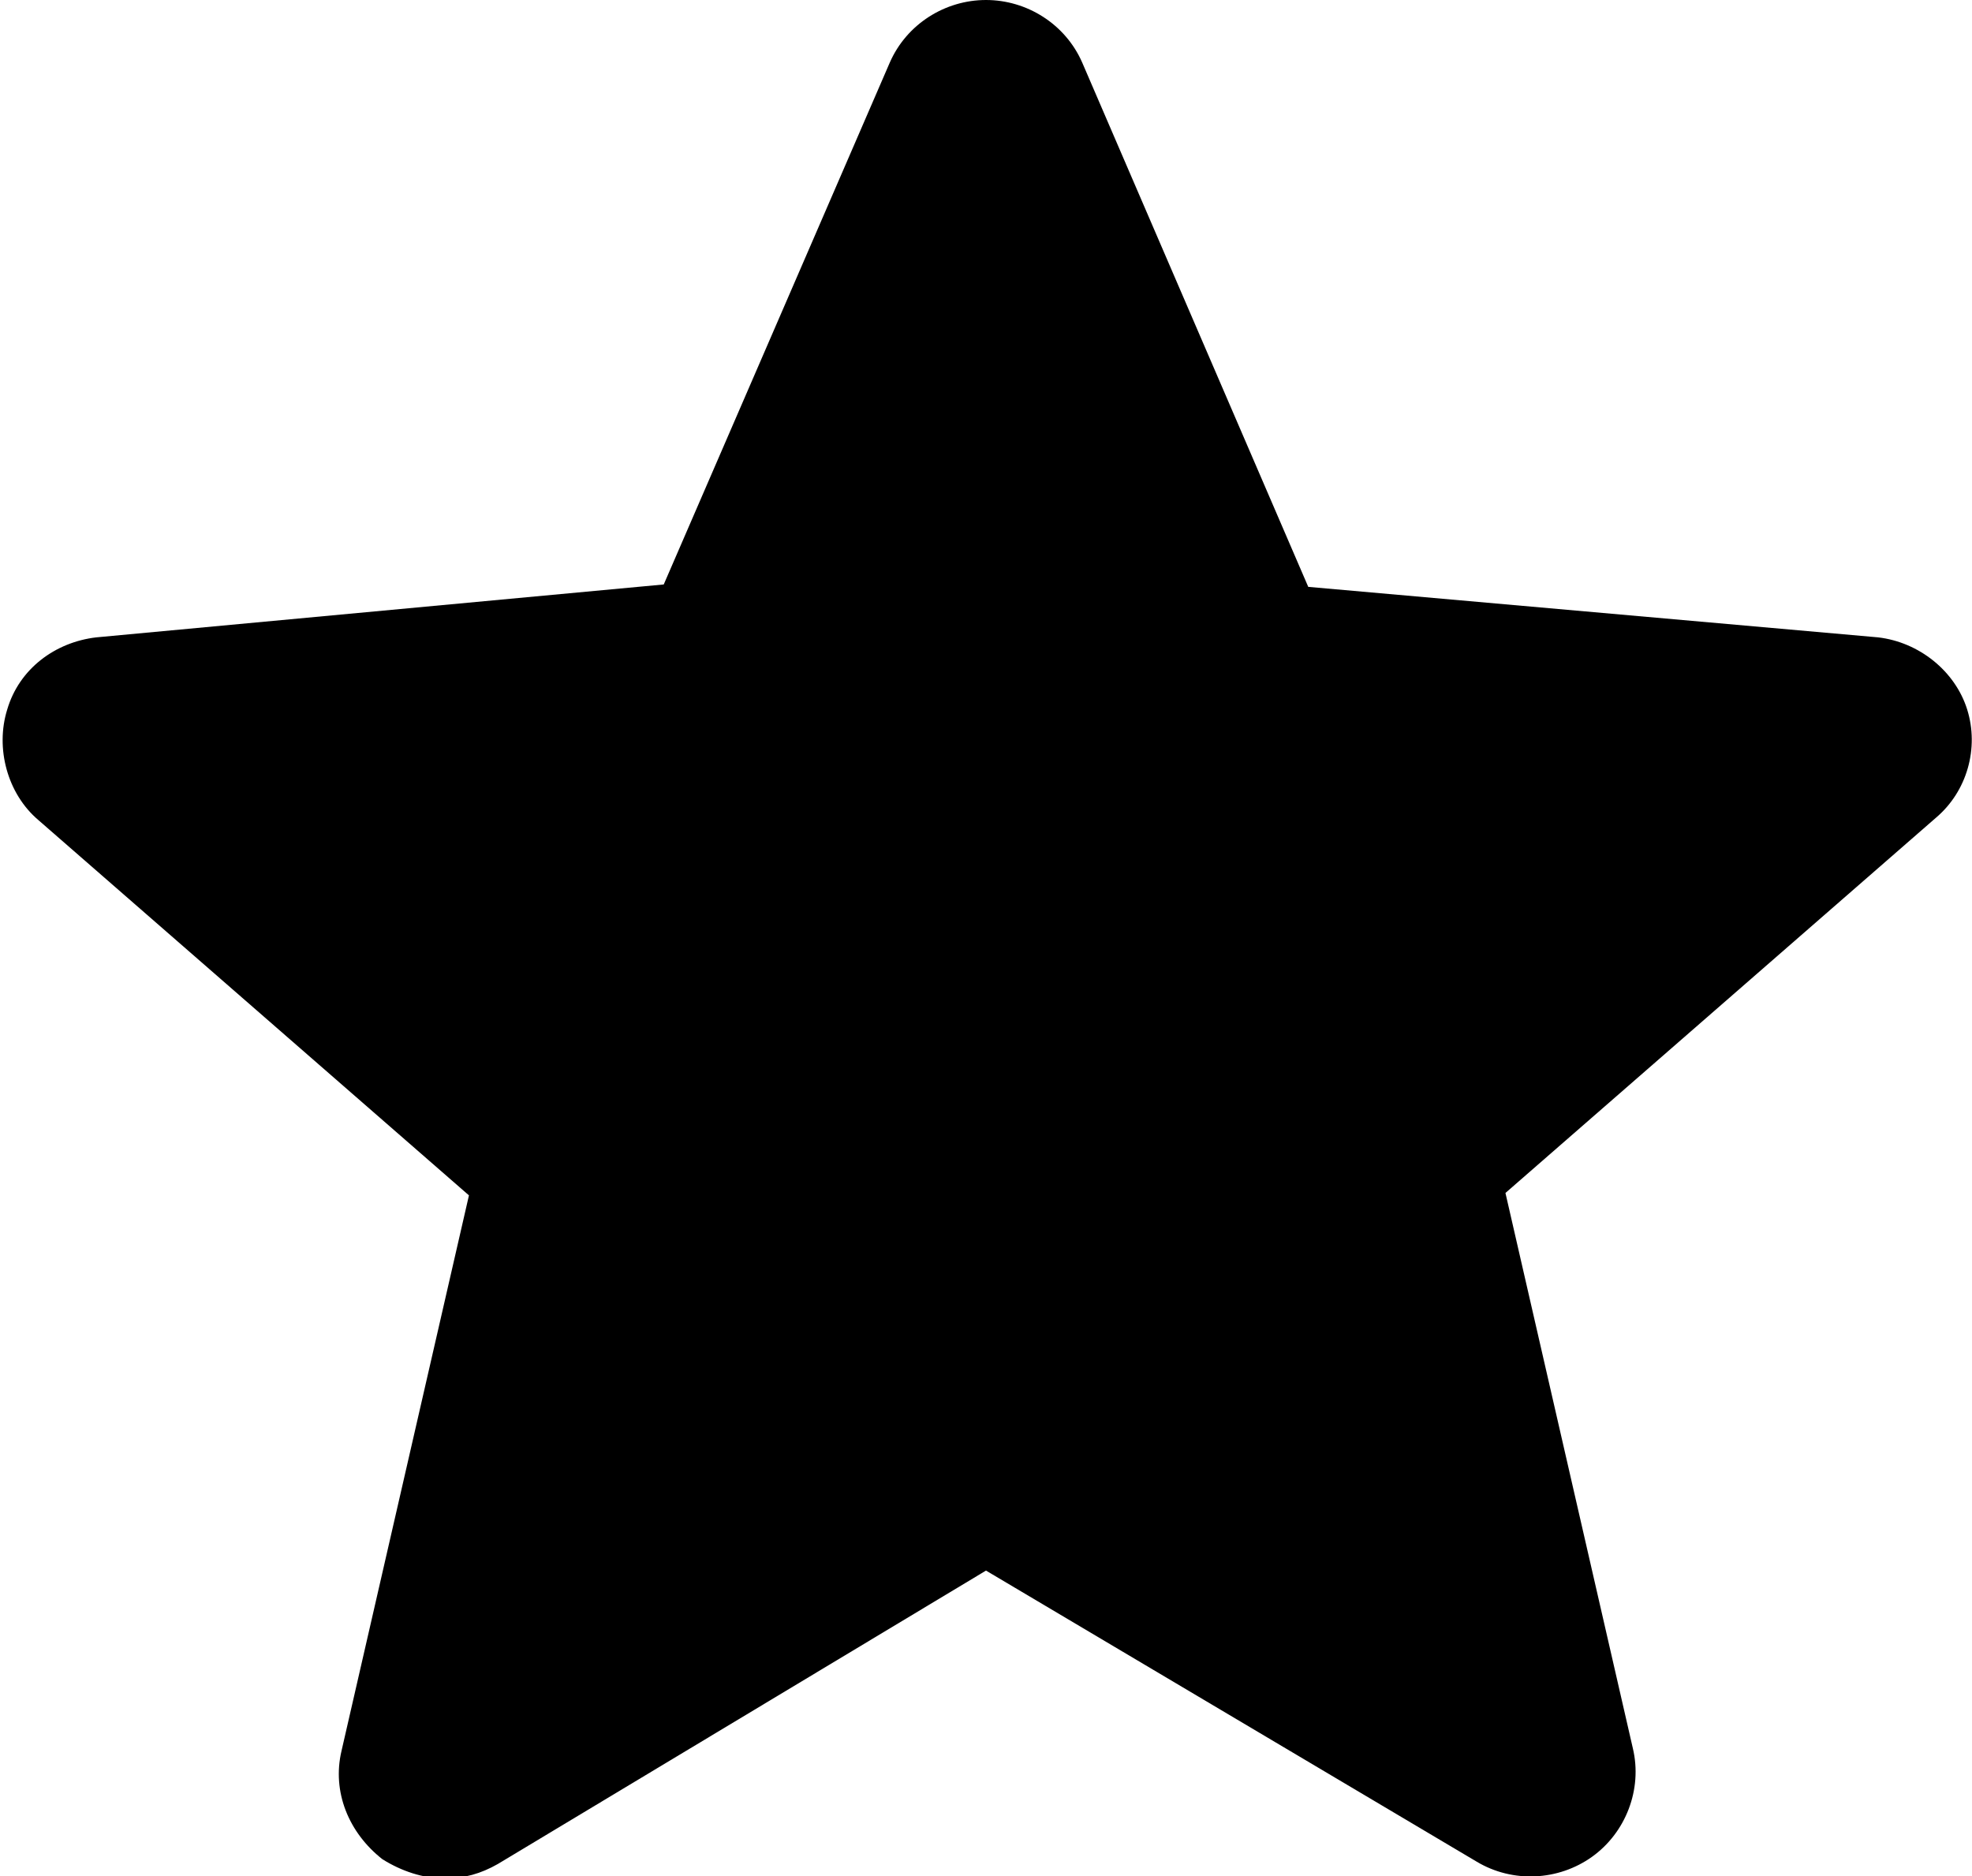 <?xml version="1.0" encoding="UTF-8"?> <svg xmlns="http://www.w3.org/2000/svg" xmlns:xlink="http://www.w3.org/1999/xlink" width="82px" height="78px" viewBox="0 0 82 78"><path d="M81.8,29.5c-0.5-1.6-2-2.8-3.7-3l-23.7-2.1L45,2.6C44.3,1,42.7,0,41,0s-3.3,1-4,2.6l-9.4,21.7L4,26.5 c-1.7,0.2-3.2,1.3-3.7,3c-0.5,1.6,0,3.5,1.3,4.6l17.9,15.6l-5.3,23.1c-0.4,1.7,0.3,3.4,1.7,4.5c0.8,0.5,1.7,0.8,2.6,0.8 c0.8,0,1.5-0.2,2.2-0.6L41,65.3l20.4,12.1c1.5,0.9,3.4,0.8,4.8-0.2c1.4-1,2.1-2.8,1.7-4.5l-5.3-23.1l17.9-15.6 C81.8,32.9,82.3,31.1,81.8,29.5z"></path></svg> 